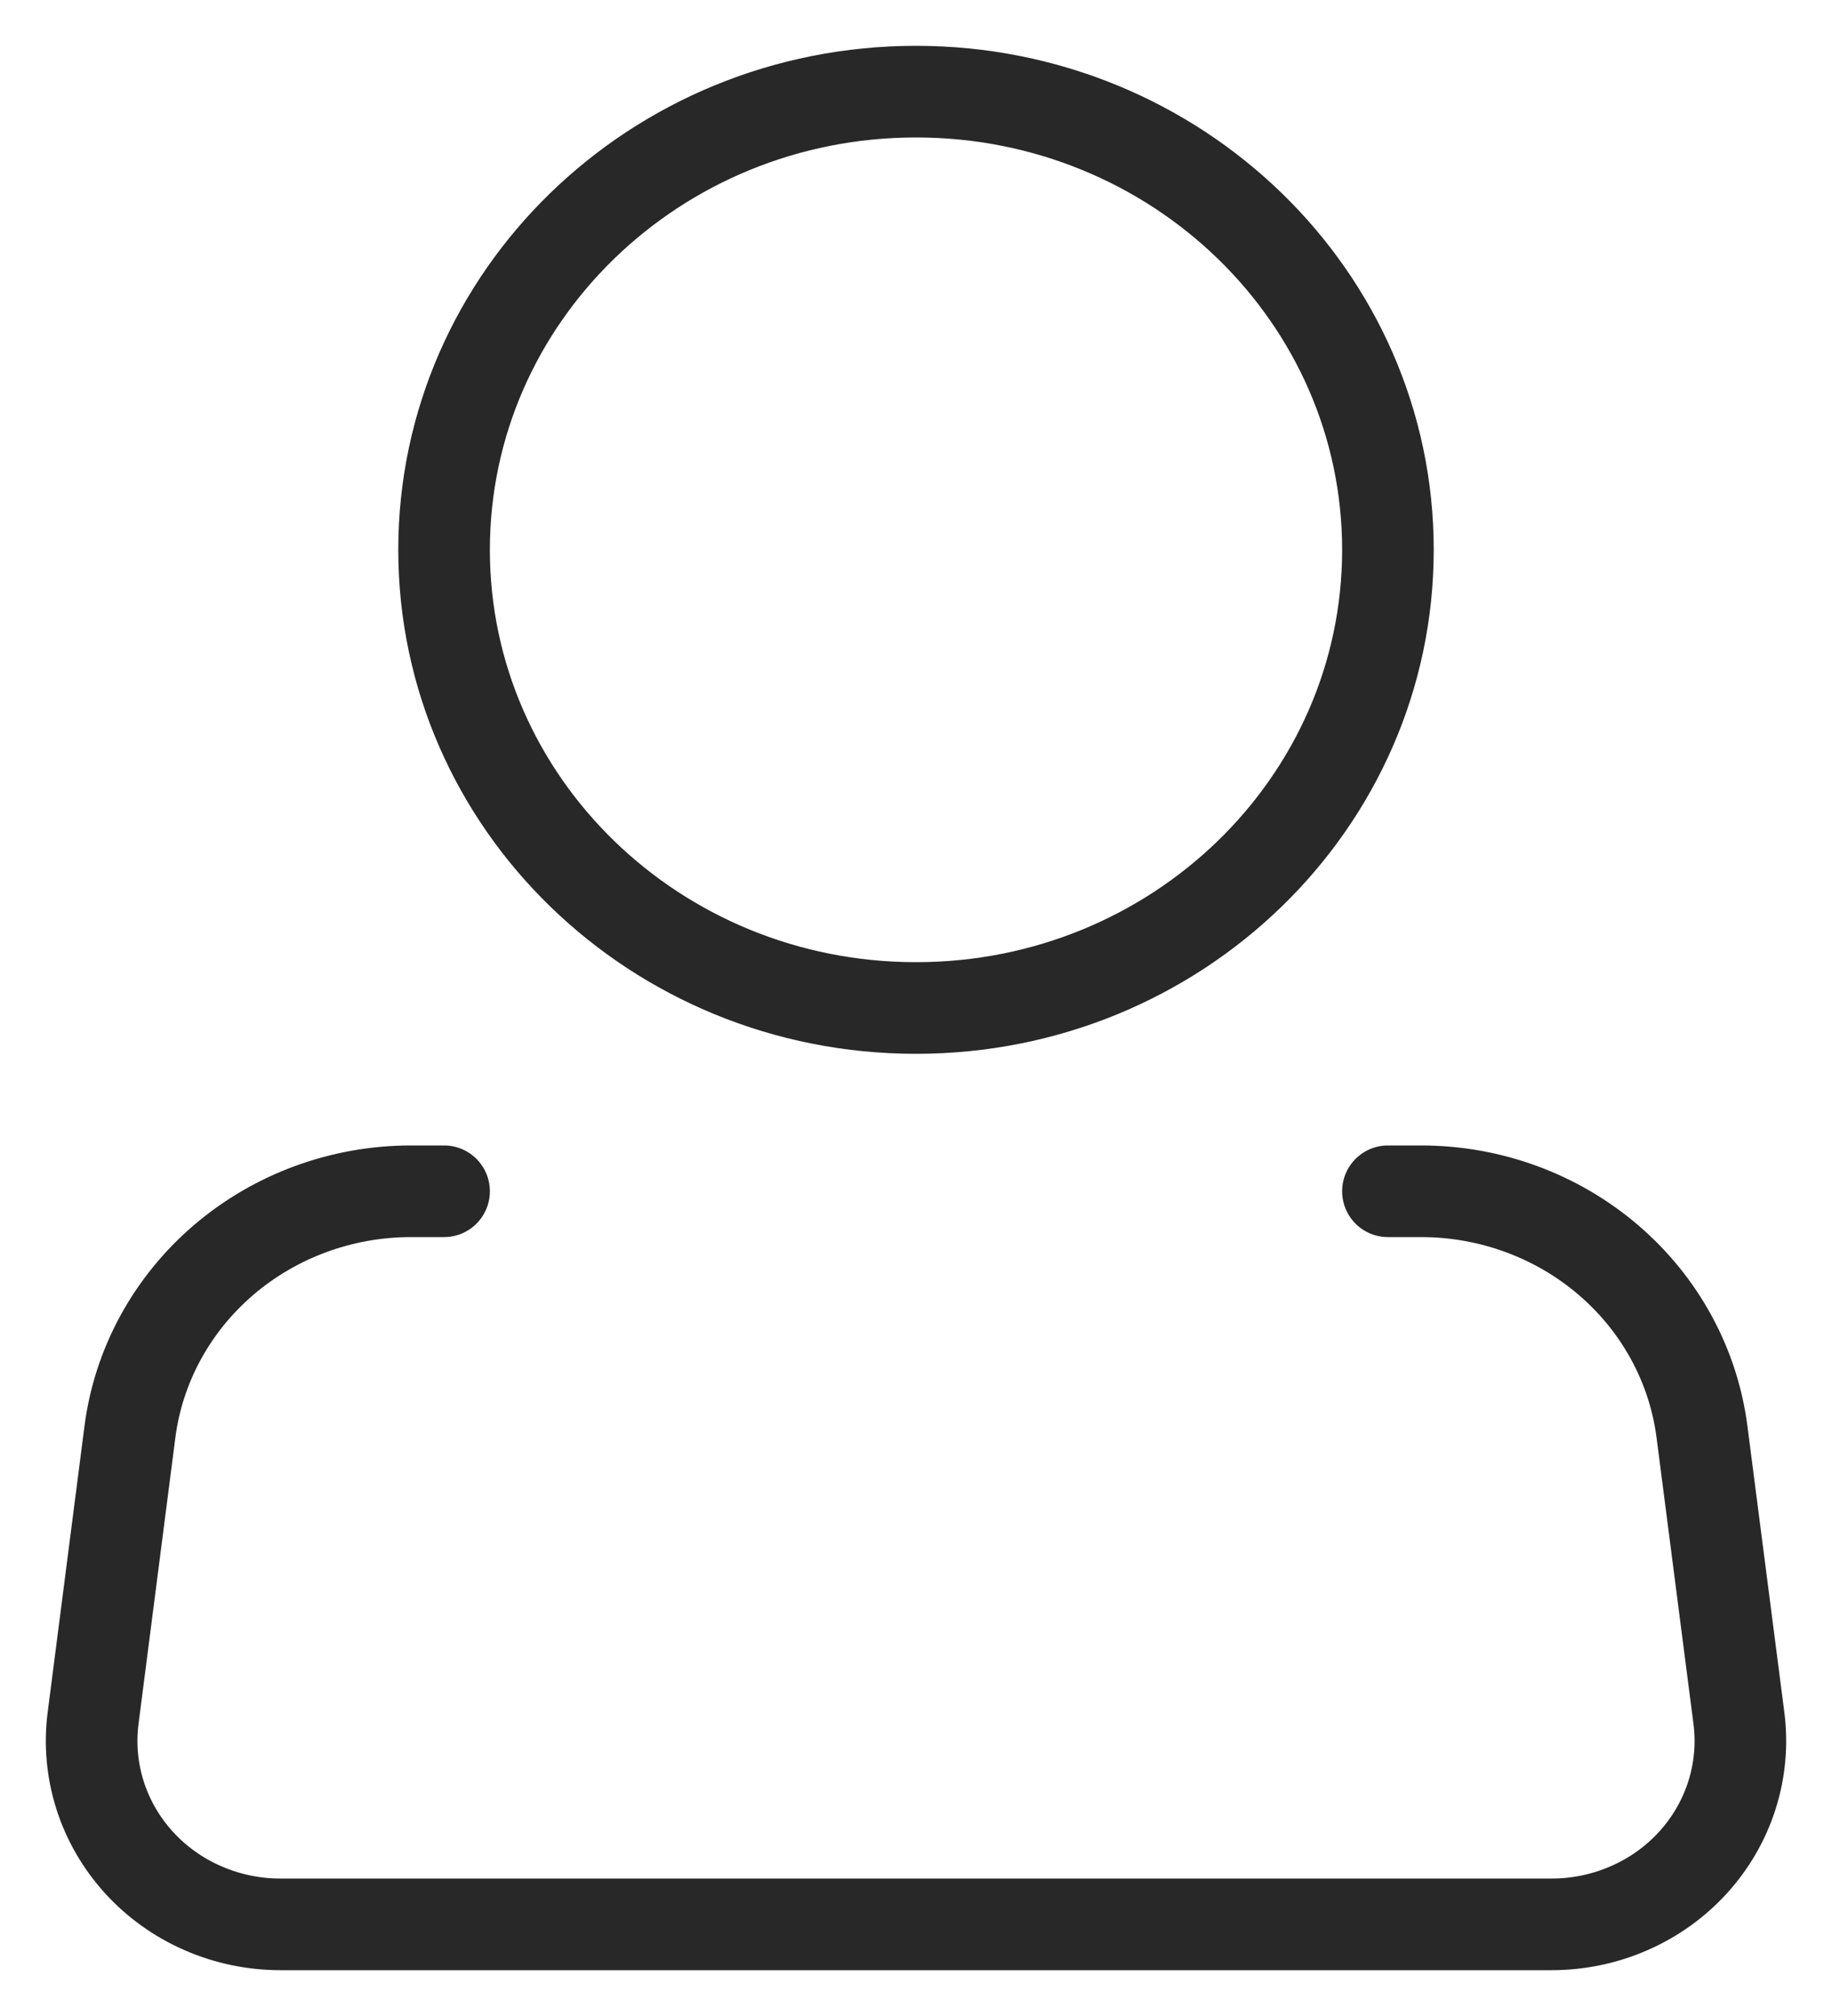 <svg width="20" height="22" viewBox="0 0 20 22" fill="none" xmlns="http://www.w3.org/2000/svg">
<path d="M10 11C12.845 11 15.152 8.761 15.152 6C15.152 3.239 12.845 1 10 1C7.154 1 4.848 3.239 4.848 6C4.848 8.761 7.154 11 10 11Z" stroke="#282828"/>
<path d="M15.152 13H15.515C16.268 13 16.995 13.267 17.56 13.751C18.125 14.235 18.488 14.903 18.581 15.628L18.984 18.752C19.02 19.033 18.994 19.319 18.908 19.59C18.822 19.861 18.677 20.111 18.484 20.324C18.291 20.536 18.053 20.707 17.786 20.823C17.52 20.94 17.231 21 16.939 21H3.061C2.769 21 2.48 20.94 2.214 20.823C1.947 20.707 1.709 20.536 1.516 20.324C1.323 20.111 1.178 19.861 1.092 19.59C1.006 19.319 0.98 19.033 1.016 18.752L1.418 15.628C1.511 14.902 1.875 14.235 2.44 13.751C3.005 13.267 3.733 13 4.486 13H4.848" stroke="#282828" stroke-linecap="round" stroke-linejoin="round"/>
</svg>
